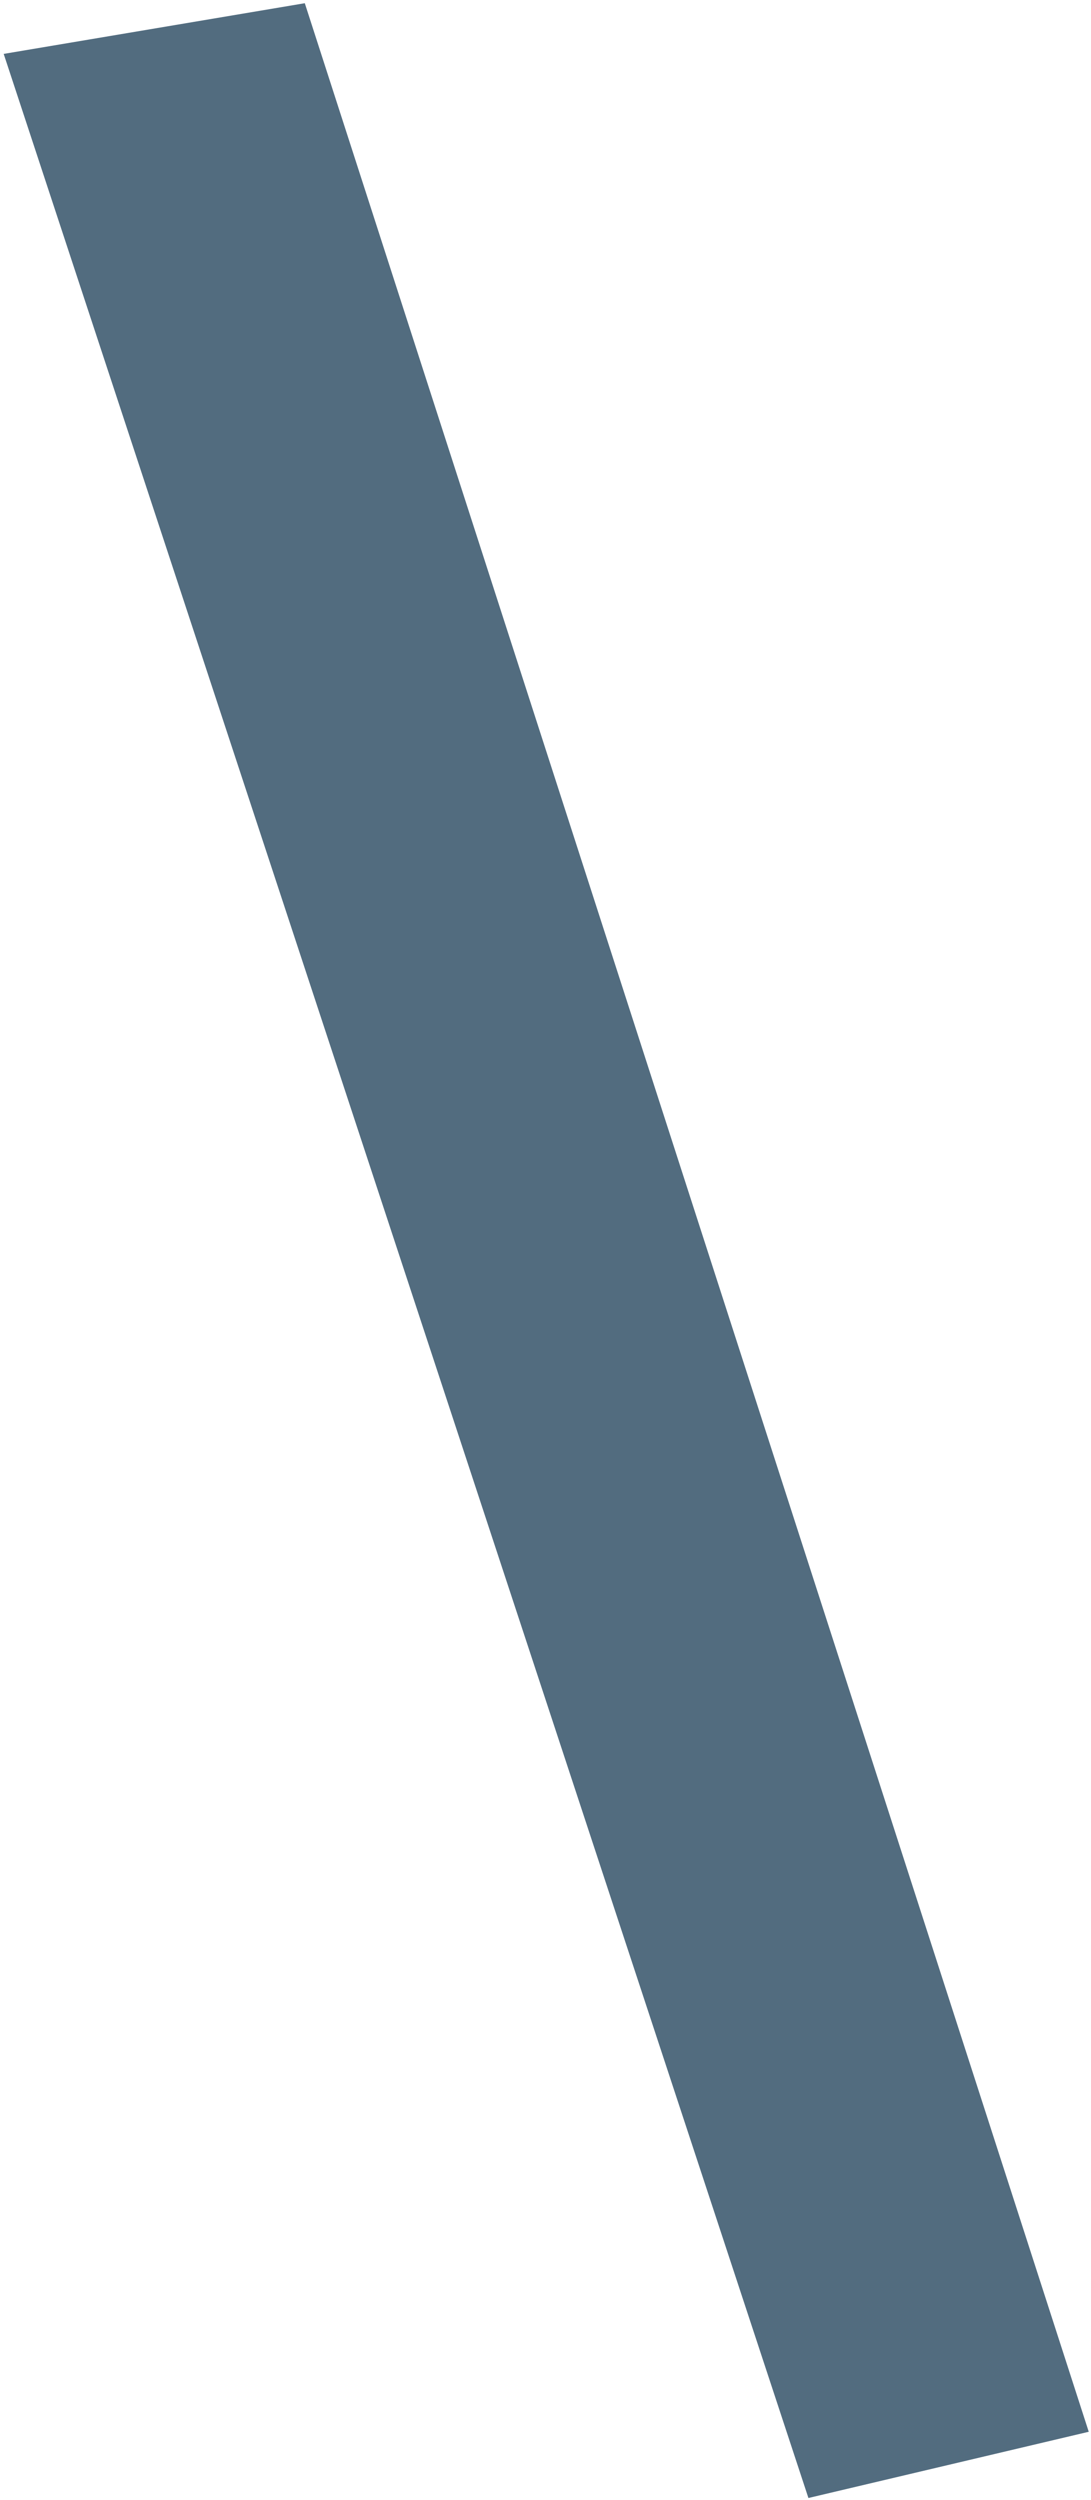 <?xml version="1.0" encoding="UTF-8"?>
<svg width="245px" height="561px" viewBox="0 0 245 561" version="1.1" xmlns="http://www.w3.org/2000/svg" xmlns:xlink="http://www.w3.org/1999/xlink">
    <!-- Generator: Sketch 41 (35326) - http://www.bohemiancoding.com/sketch -->
    <title>3</title>
    <desc>Created with Sketch.</desc>
    <defs></defs>
    <g id="Page-1" stroke="none" stroke-width="1" fill="none" fill-rule="evenodd">
        <g id="Artboard-5-Copy" transform="translate(-145, -13)" fill="#526C7F">
            <polygon id="3" points="213.447 13.719 389.493 558.643 326.541 573.503 145.828 25.092"></polygon>
        </g>
    </g>
</svg>